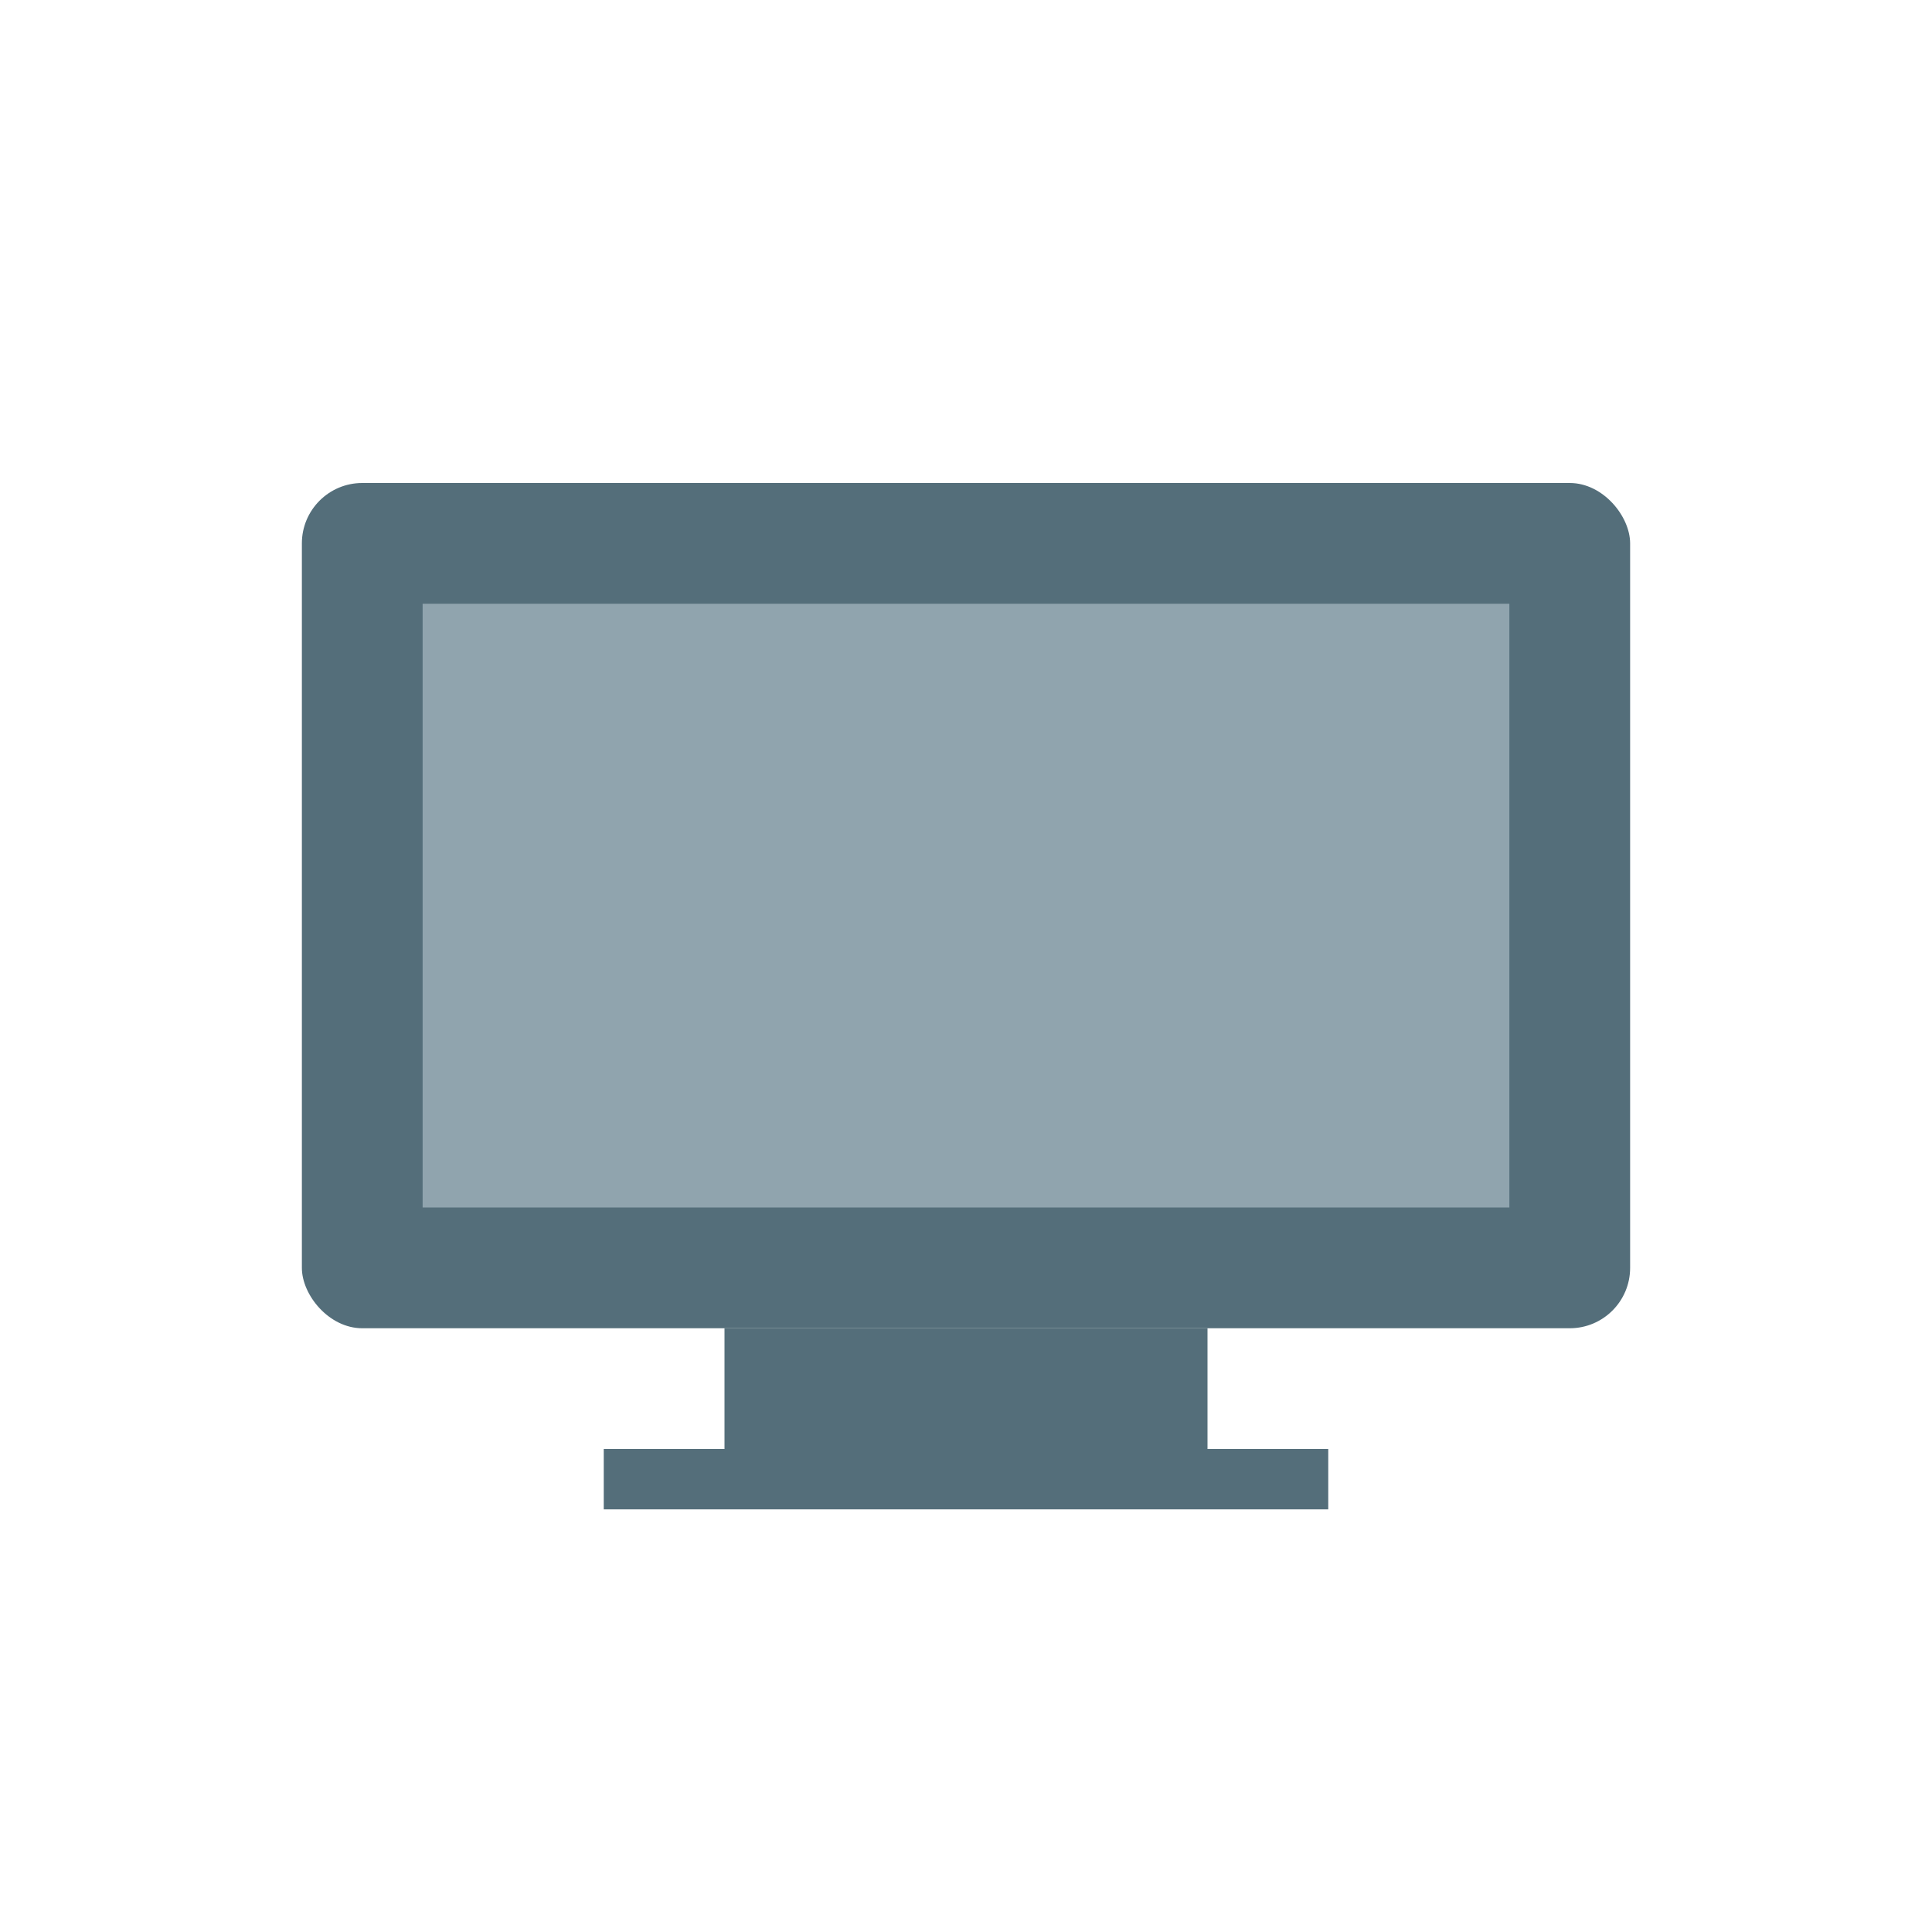 <svg xmlns="http://www.w3.org/2000/svg" viewBox="0 0 64 64">
  <rect fill="#546E7A" x="10" y="16" width="44" height="28" rx="2" ry="2"/>
  <rect fill="#90A4AE" x="14" y="20" width="36" height="20"/>
  <rect fill="#546E7A" x="24" y="44" width="16" height="4"/>
  <rect fill="#546E7A" x="20" y="48" width="24" height="2"/>
</svg> 